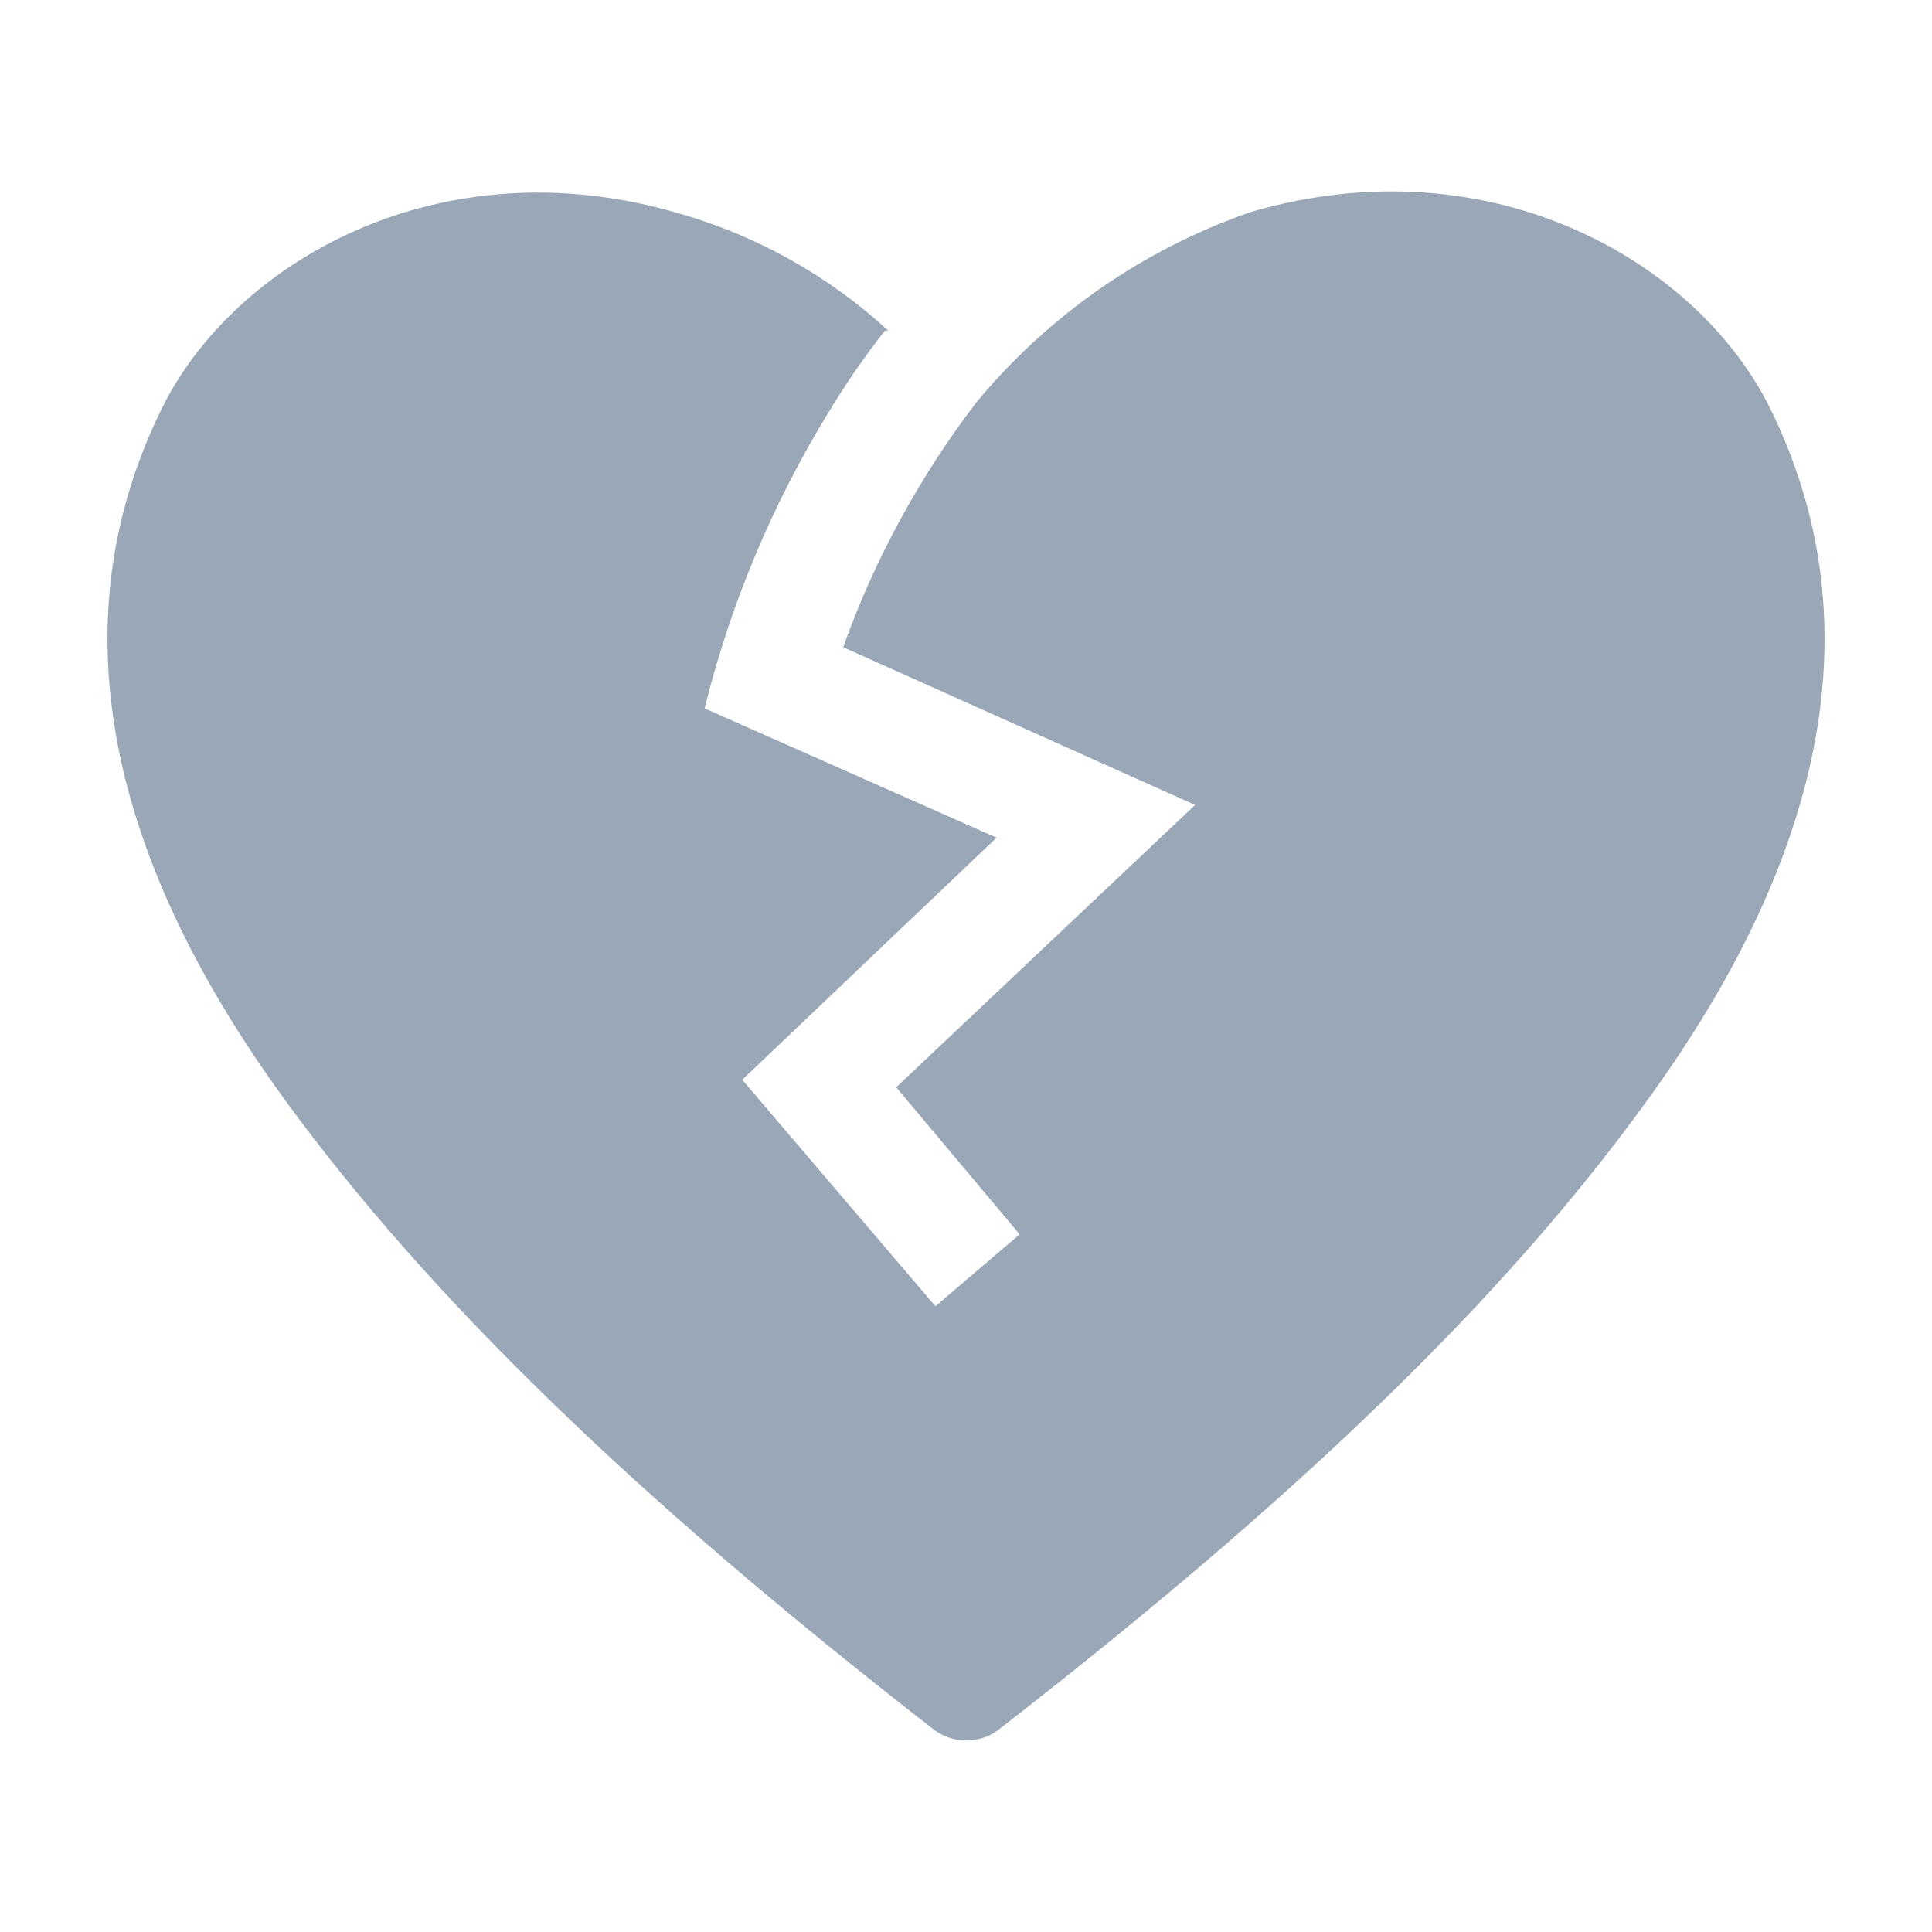 <svg width="17" height="17" viewBox="0 0 17 17" fill="none" xmlns="http://www.w3.org/2000/svg">
<g clip-path="url(#clip0_20_19)">
<path d="M15.583 3.608C14.951 2.309 13.128 1.247 11.008 1.865C10.063 2.192 9.227 2.772 8.59 3.542C8.091 4.195 7.696 4.921 7.419 5.695L10.516 7.083L7.886 9.567L8.972 10.861L8.231 11.494L6.531 9.501L8.769 7.371L6.2 6.233C6.427 5.317 6.793 4.441 7.286 3.636C7.438 3.383 7.605 3.14 7.787 2.909H7.815C7.292 2.427 6.663 2.075 5.978 1.879C3.868 1.256 2.049 2.309 1.417 3.608C0.529 5.426 0.897 7.471 2.512 9.685C3.778 11.418 5.586 13.175 8.212 15.215C8.295 15.28 8.397 15.315 8.502 15.315C8.608 15.315 8.71 15.28 8.793 15.215C11.414 13.18 13.227 11.437 14.492 9.685C16.103 7.471 16.471 5.426 15.583 3.608Z" fill="#9AA7B6"/>
</g>
<defs>
<clipPath id="clip0_20_19">
<rect width="17" height="17" fill="white"/>
</clipPath>
</defs>
</svg>
